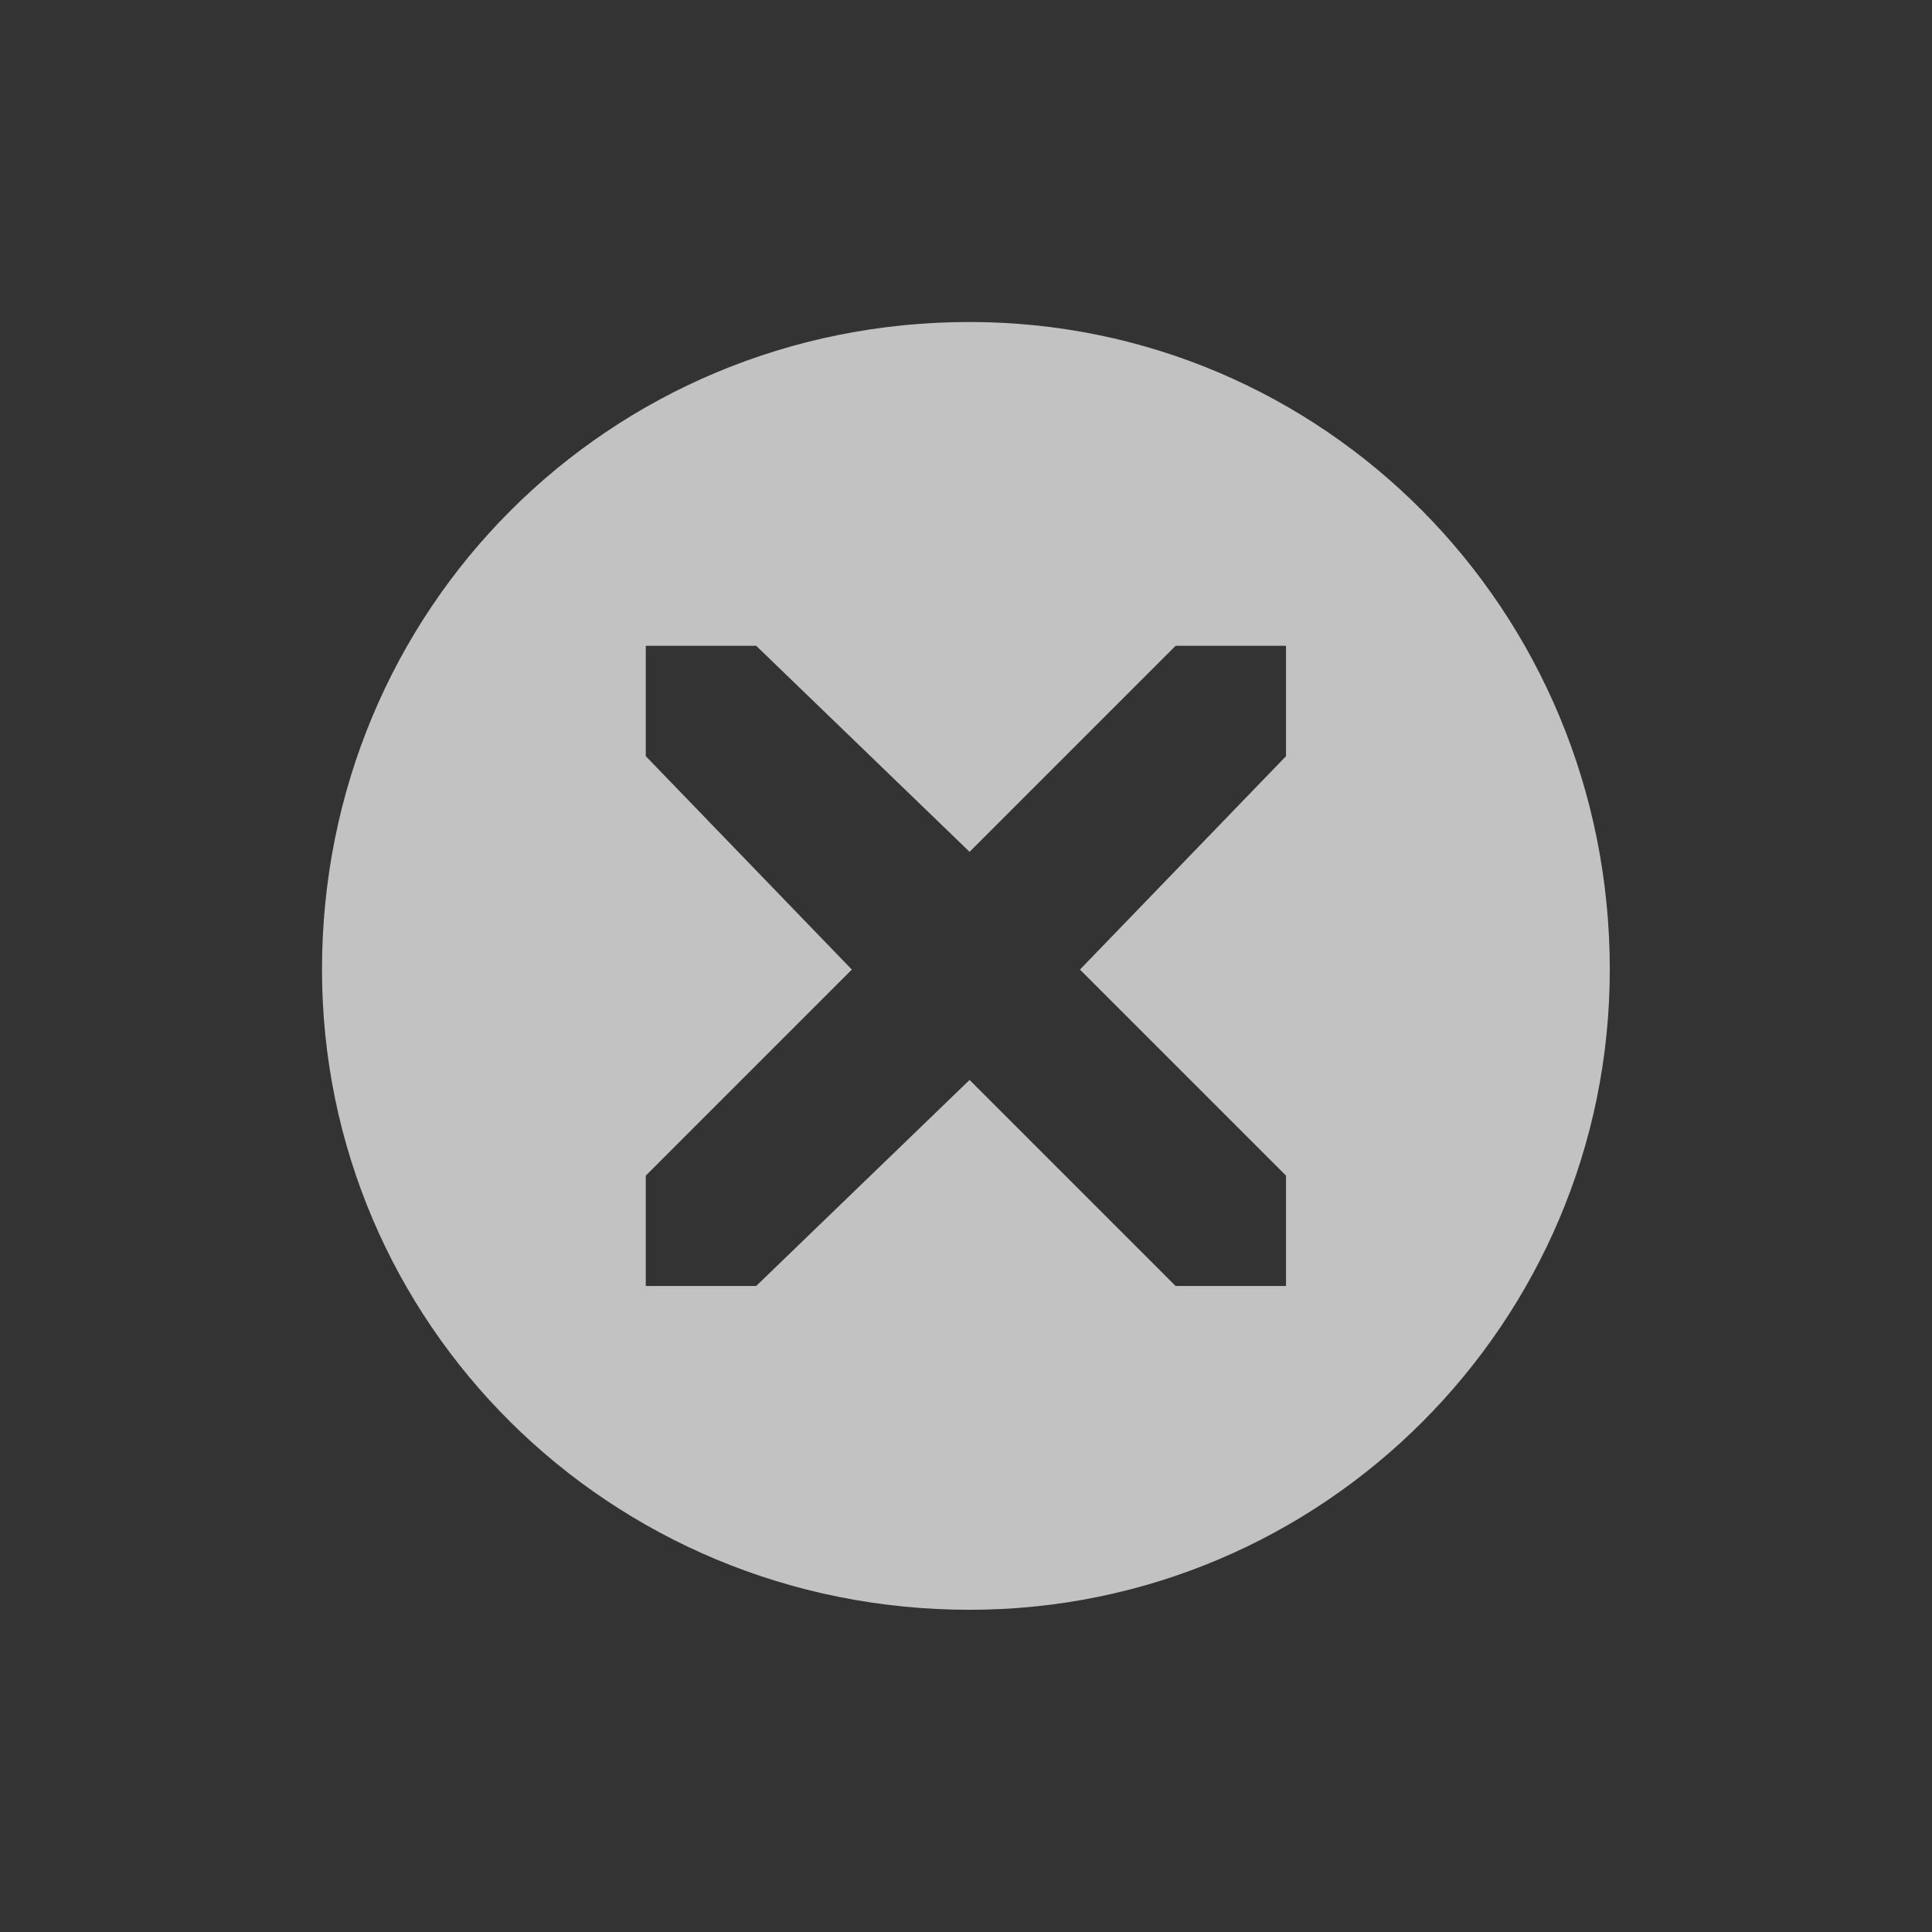 <?xml version="1.0" encoding="UTF-8" standalone="no"?>
<!DOCTYPE svg PUBLIC "-//W3C//DTD SVG 1.1//EN" "http://www.w3.org/Graphics/SVG/1.1/DTD/svg11.dtd">
<svg width="18px" height="18px" version="1.1" xmlns="http://www.w3.org/2000/svg" xmlns:xlink="http://www.w3.org/1999/xlink" xml:space="preserve" xmlns:serif="http://www.serif.com/" style="fill-rule:evenodd;clip-rule:evenodd;stroke-linejoin:round;stroke-miterlimit:2;">
    <rect width="100%" height="100%" fill="#333333" stroke="none"/>
    <g id="path820" transform="matrix(0.857,0,0,0.857,1.286,1.286)">
        <path d="M9.04,2C5.12,2 2,5.12 2,9.04C2,12.88 5.12,16 9.04,16C12.88,16 16,12.88 16,9.04C16,5.12 12.88,2 9.04,2ZM5.52,5.52L6.72,5.52L9.04,7.76L11.28,5.52L12.48,5.52L12.48,6.72L10.24,9.04L12.48,11.28L12.48,12.48L11.28,12.48L9.04,10.24L6.72,12.48L5.52,12.48L5.52,11.28L7.76,9.04L5.52,6.72L5.52,5.52Z" style="fill:white;fill-opacity:0.7;fill-rule:nonzero;"/>
    </g>
</svg>
